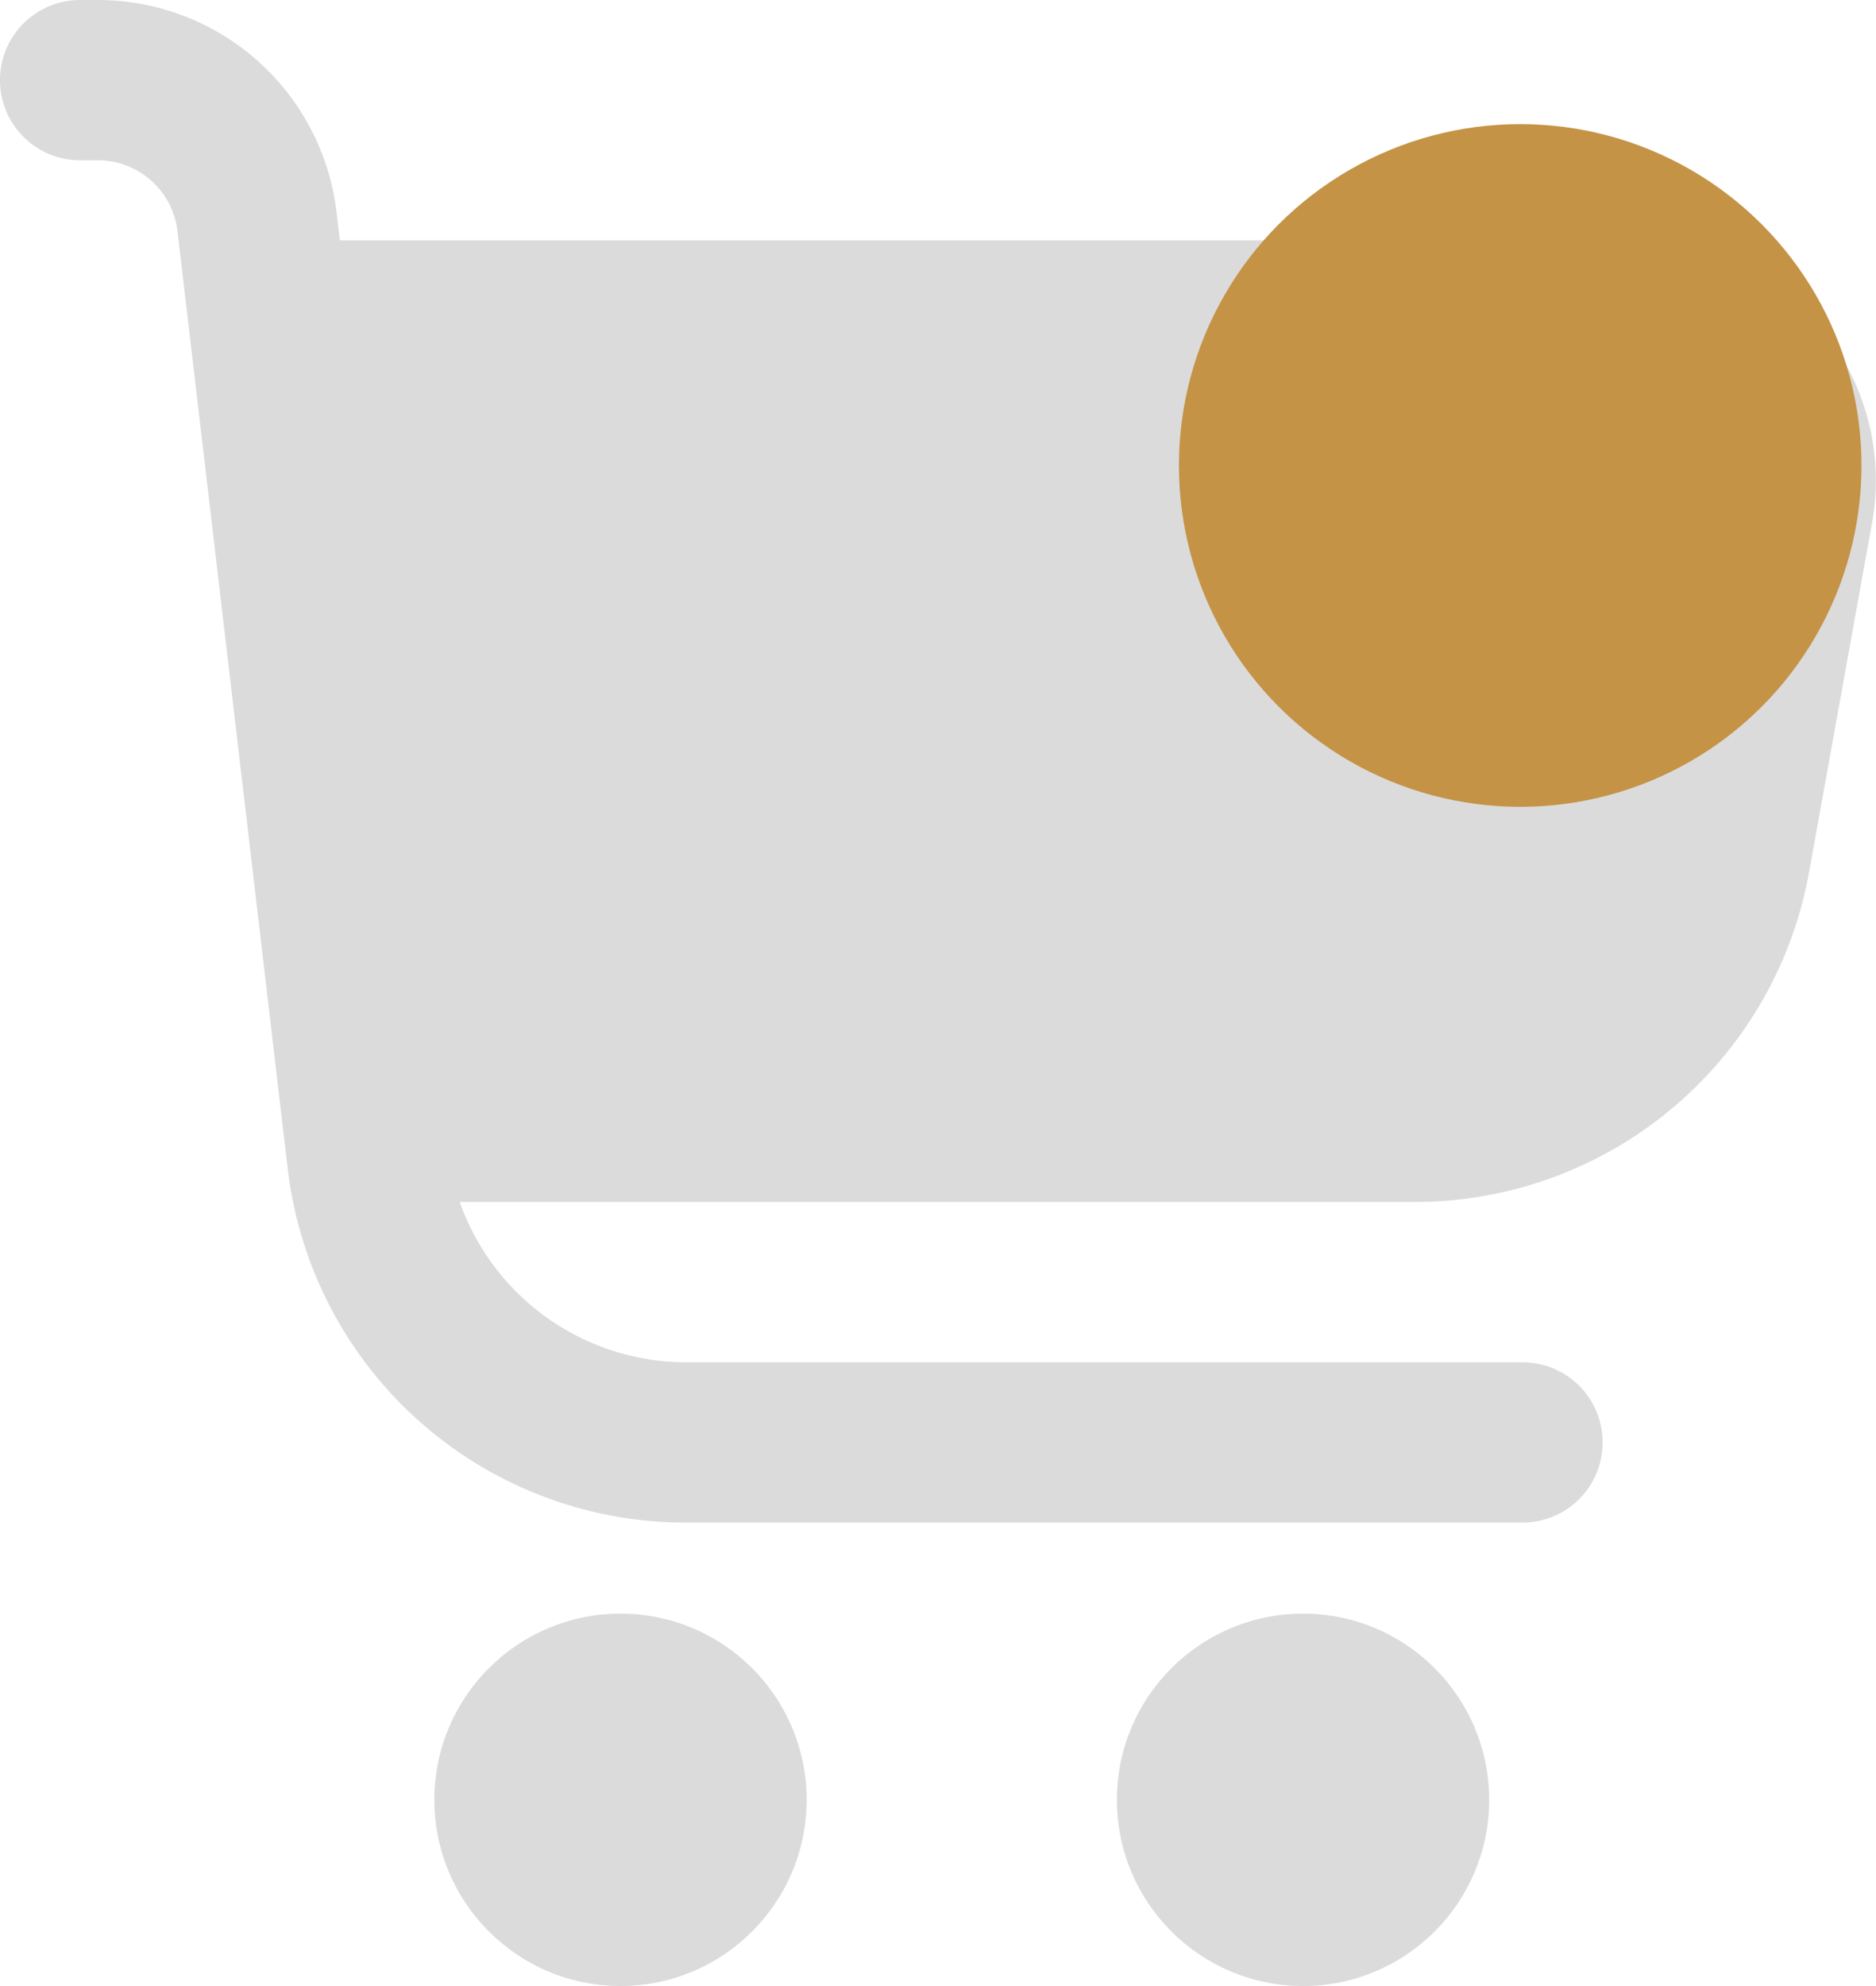 <svg xmlns="http://www.w3.org/2000/svg" width="30.234" height="32" viewBox="0 0 30.234 32">
  <g id="Group_87" data-name="Group 87" transform="translate(-575 -27)">
    <g id="shopping-cart" transform="translate(575 27)" opacity="0.25">
      <path id="Path_34500" data-name="Path 34500" d="M29.332,5.265a3.865,3.865,0,0,0-2.974-1.391H5.478l-.054-.453A3.874,3.874,0,0,0,1.578,0H1.291a1.291,1.291,0,1,0,0,2.583h.287a1.291,1.291,0,0,1,1.282,1.14l1.777,15.11a6.457,6.457,0,0,0,6.413,5.7H24.537a1.291,1.291,0,1,0,0-2.583H11.051a3.874,3.874,0,0,1-3.642-2.583H22.8a6.457,6.457,0,0,0,6.355-5.312l1.014-5.623a3.867,3.867,0,0,0-.839-3.172Z" fill="#707070"/>
      <circle id="Ellipse_288" data-name="Ellipse 288" cx="3" cy="3" r="3" transform="translate(7 26)" fill="#707070"/>
      <circle id="Ellipse_289" data-name="Ellipse 289" cx="3" cy="3" r="3" transform="translate(18 26)" fill="#707070"/>
    </g>
    <circle id="Ellipse_7" data-name="Ellipse 7" cx="5.5" cy="5.5" r="5.5" transform="translate(594 29)" fill="#c49346"/>
  </g>
</svg>
